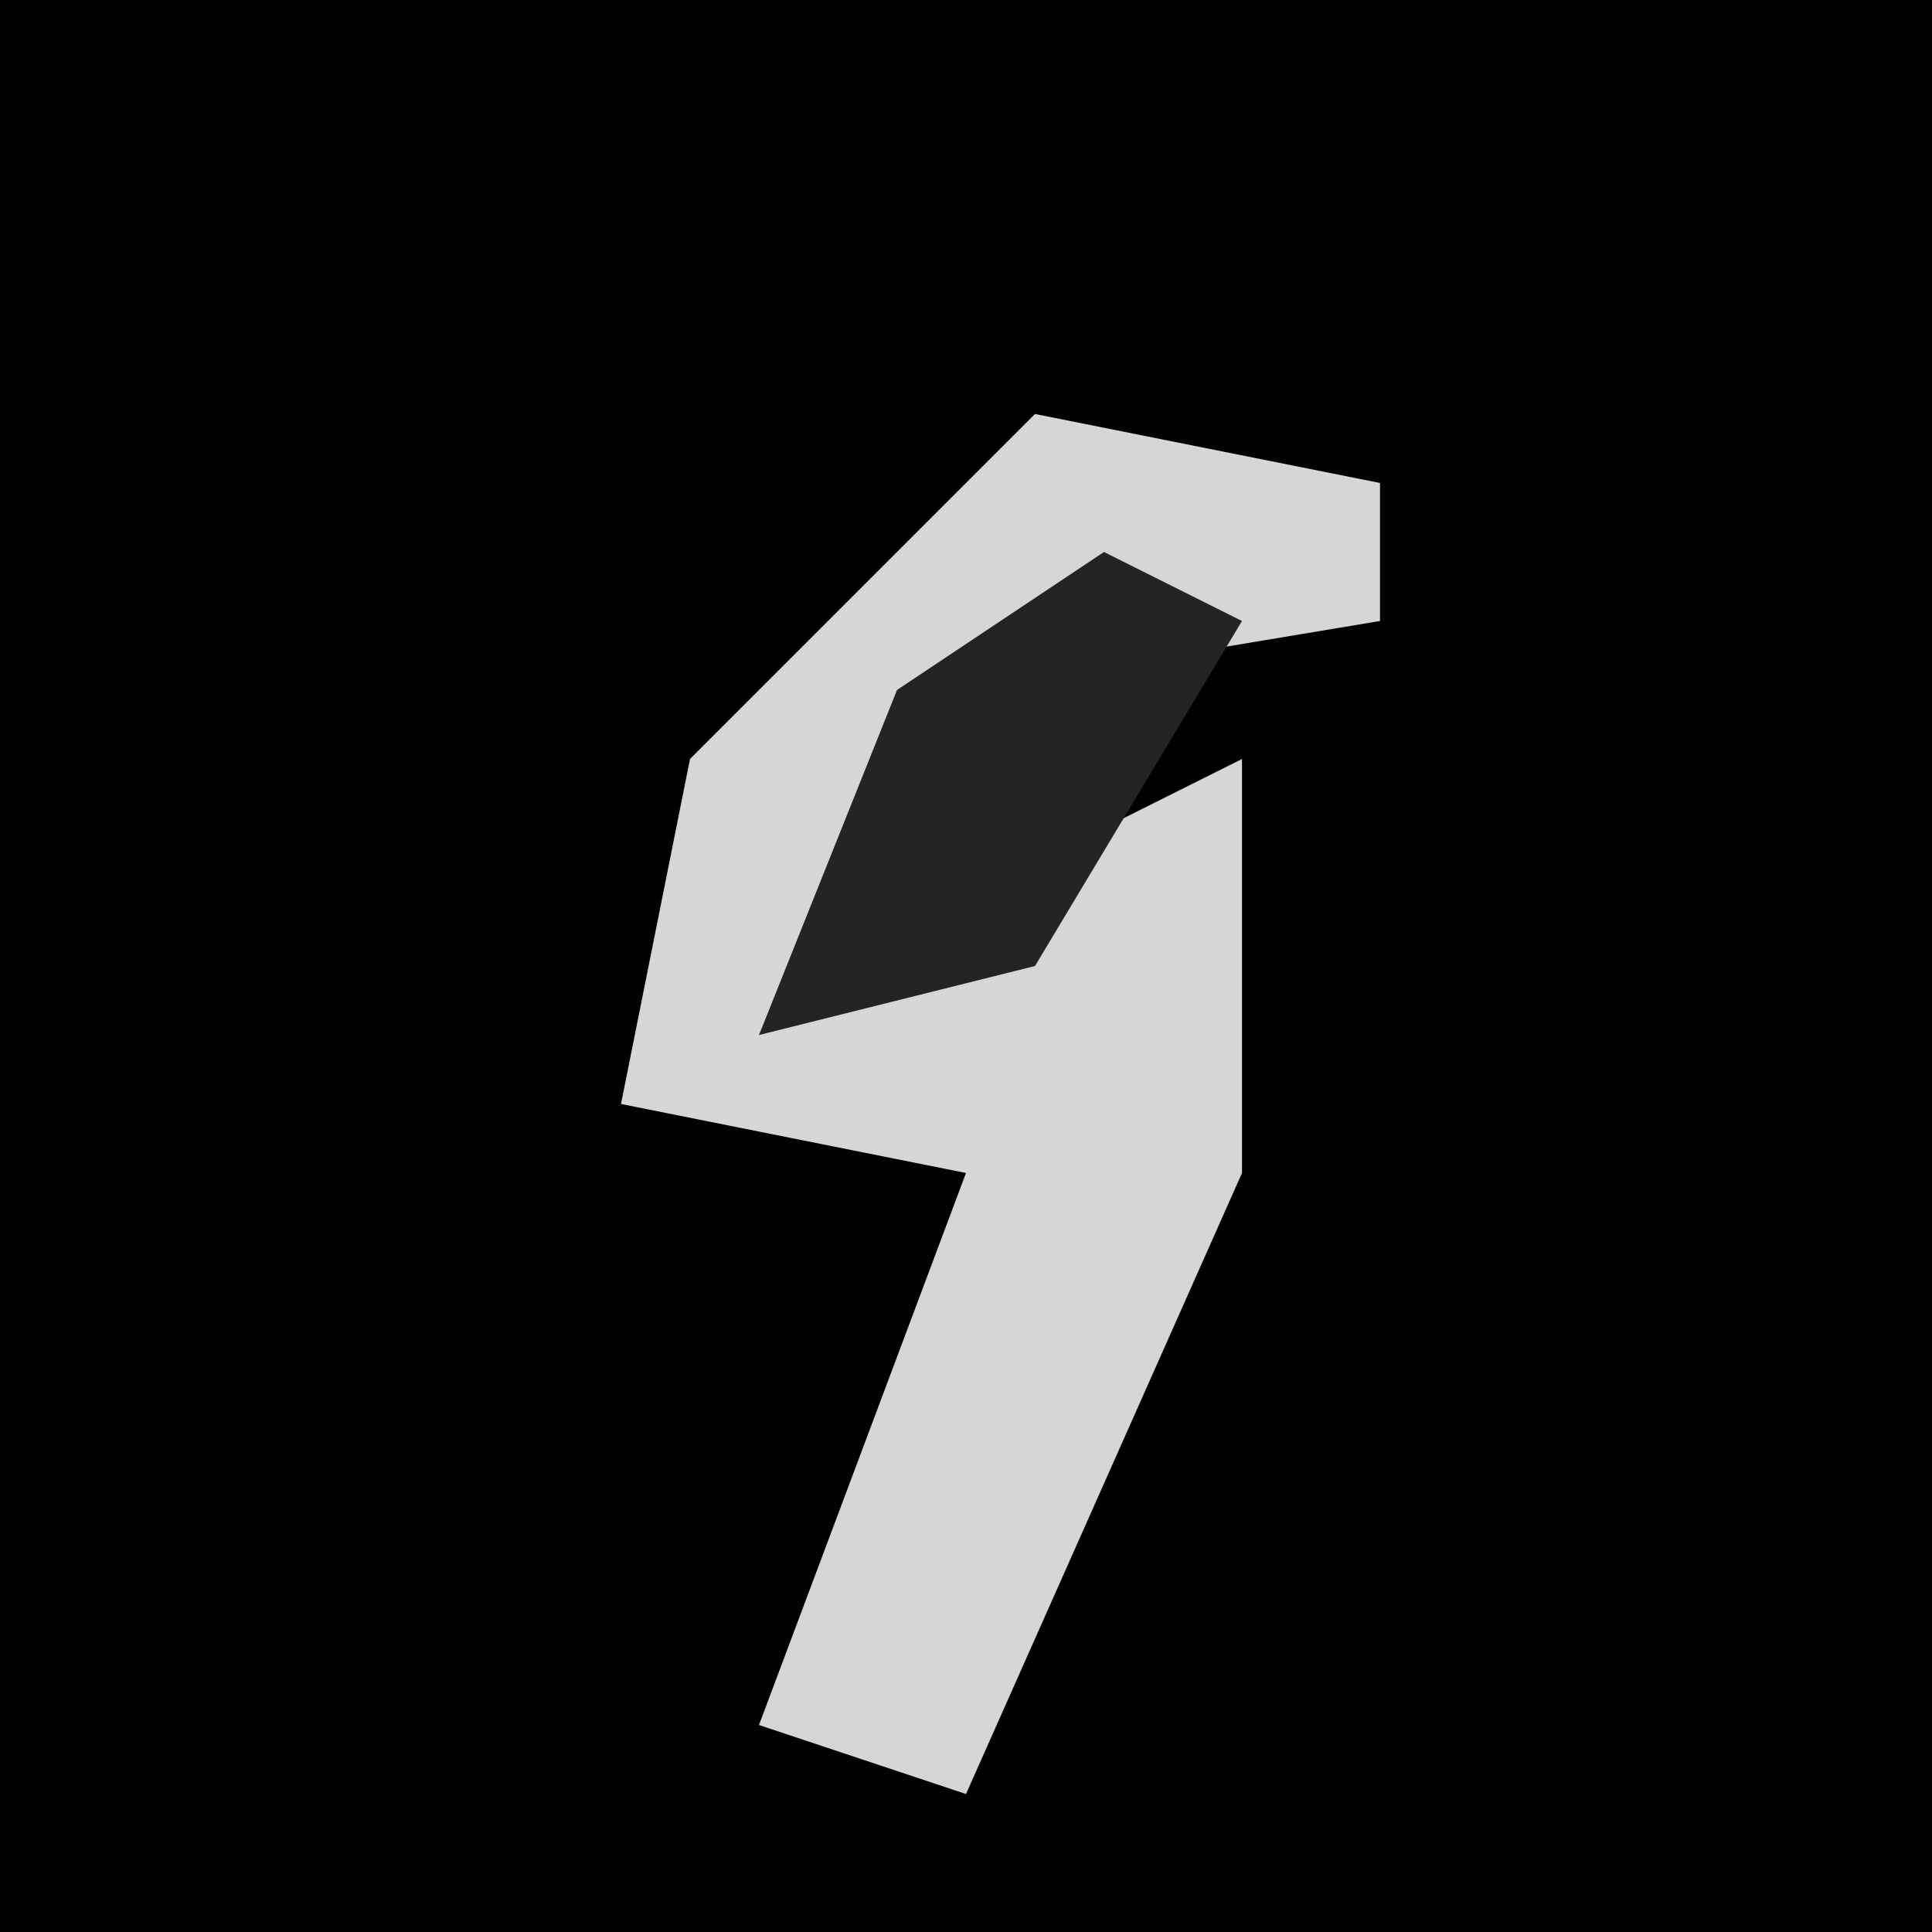 <?xml version="1.0" encoding="UTF-8"?>
<svg version="1.1" xmlns="http://www.w3.org/2000/svg" width="28" height="28">
<path d="M0,0 L28,0 L28,28 L0,28 Z " fill="#010101" transform="translate(0,0)"/>
<path d="M0,0 L5,1 L5,3 L-1,4 L-4,9 L1,6 L3,5 L3,11 L-1,20 L-4,19 L-1,11 L-6,10 L-5,5 Z " fill="#D6D6D6" transform="translate(15,6)"/>
<path d="M0,0 L2,1 L-1,6 L-5,7 L-3,2 Z " fill="#242424" transform="translate(16,8)"/>
</svg>

